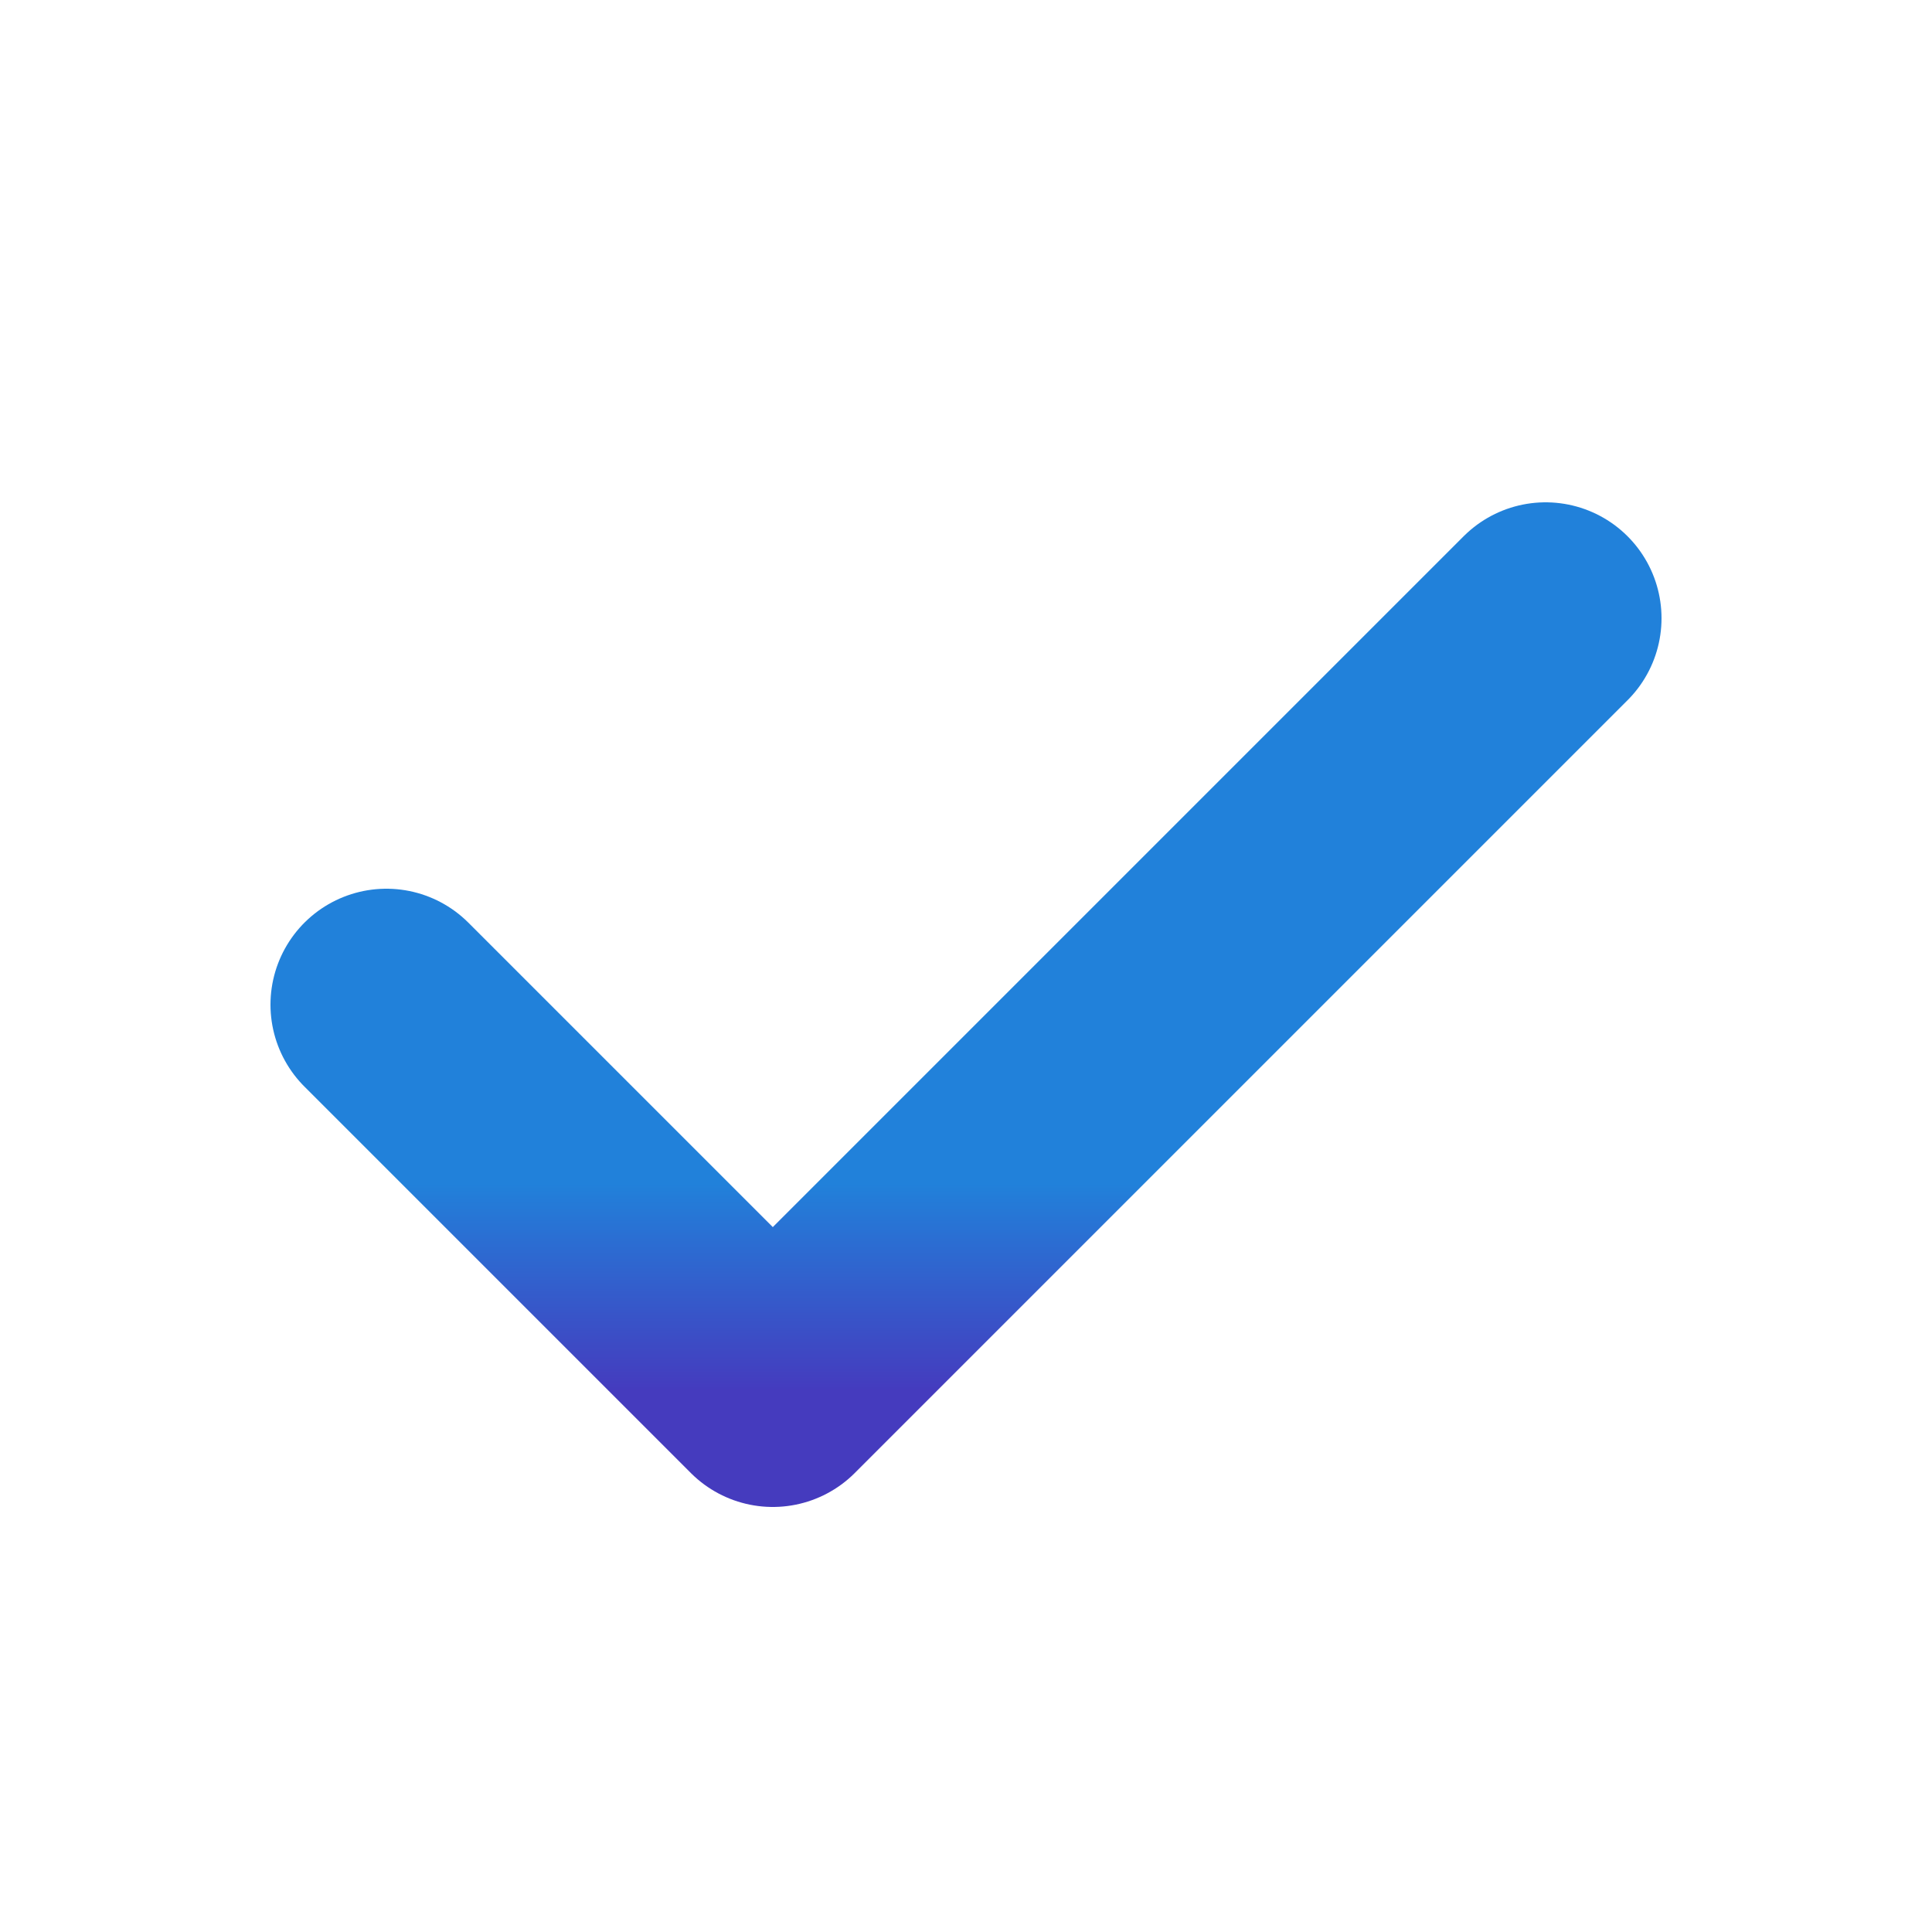 <svg width="15" height="15" viewBox="0 0 15 15" fill="none" xmlns="http://www.w3.org/2000/svg">
    <g clip-path="url(#clip0_861_6936)">
    <path d="M3 7.8L6 10.8L12 4.8" stroke="url(#paint0_linear_861_6936)" stroke-width="1.8" stroke-linecap="round" stroke-linejoin="round"/>
    </g>
    <defs>
    <linearGradient id="paint0_linear_861_6936" x1="7.5" y1="4.8" x2="7.5" y2="10.8" gradientUnits="userSpaceOnUse">
    <stop offset="0.731" stop-color="#2181DA"/>
    <stop offset="1" stop-color="#453BBE"/>
    </linearGradient>
    <clipPath id="clip0_861_6936">
    <rect width="14.4" height="14.4" fill="white" transform="translate(0 0.6)"/>
    </clipPath>
    </defs>
    </svg>
    
